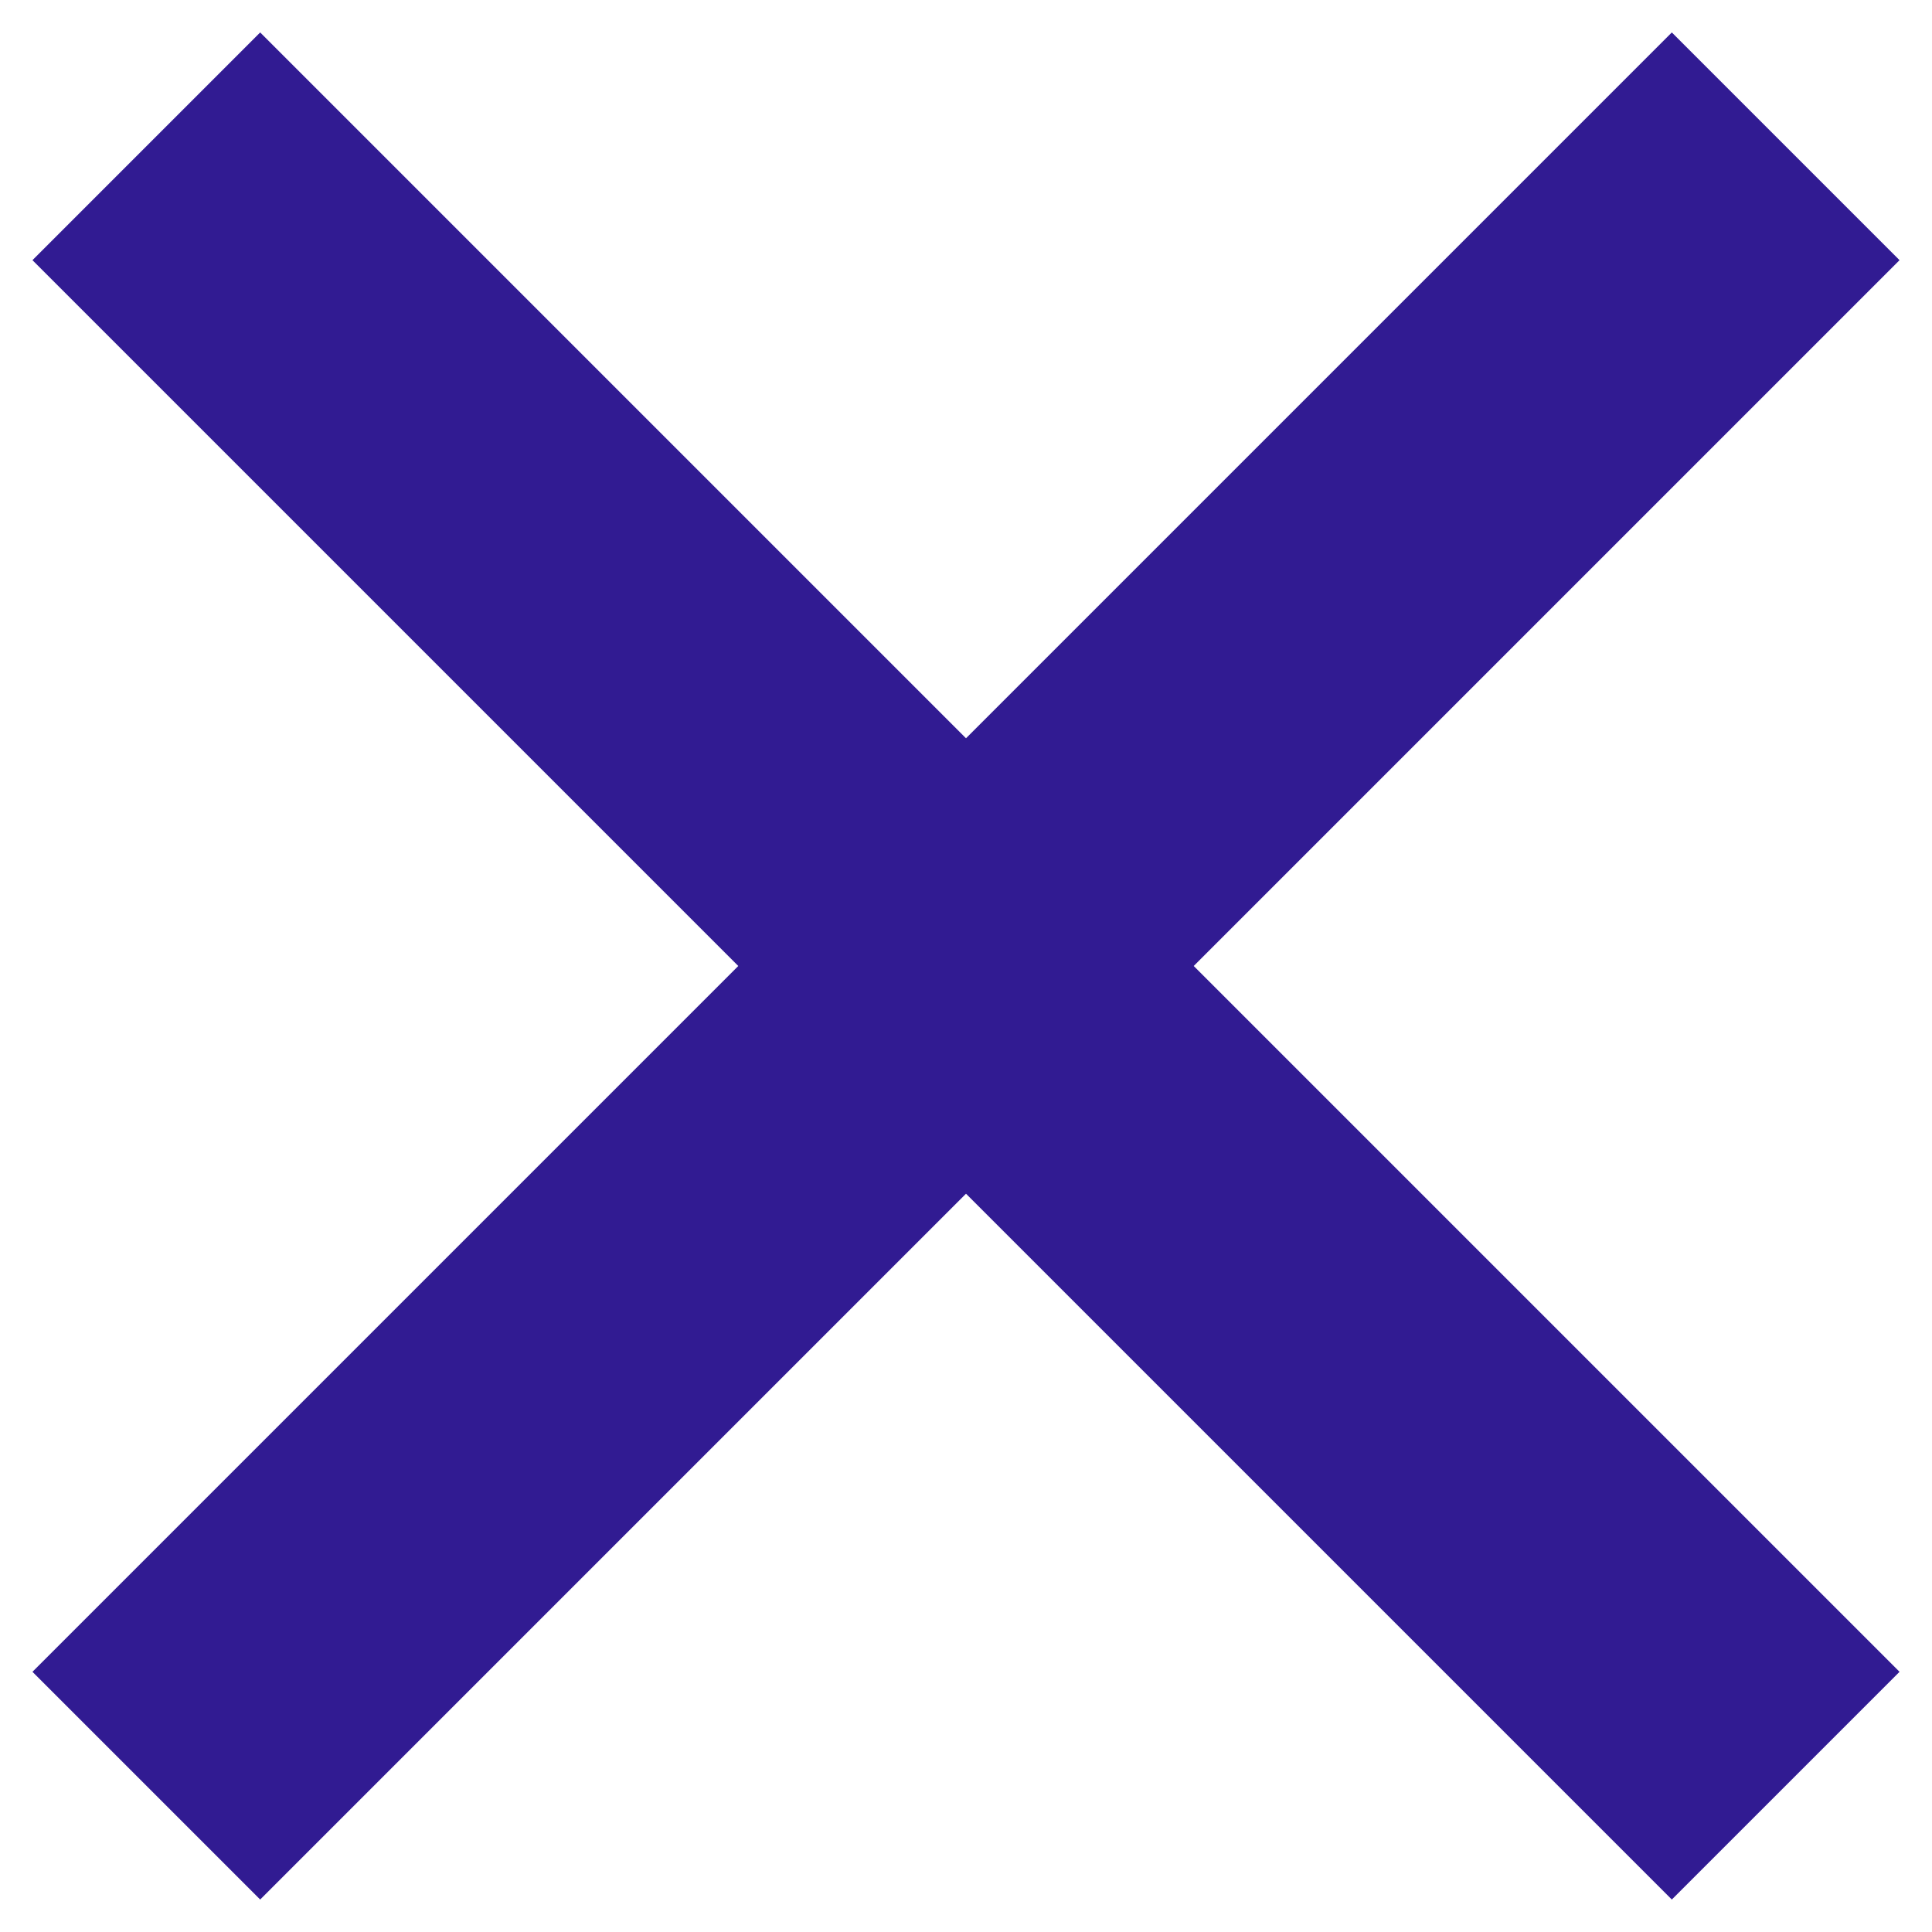 <?xml version="1.0" encoding="UTF-8" standalone="no"?>
<svg width="30px" height="30px" viewBox="0 0 30 30" version="1.1" xmlns="http://www.w3.org/2000/svg" xmlns:xlink="http://www.w3.org/1999/xlink">
    <!-- Generator: Sketch 39.1 (31720) - http://www.bohemiancoding.com/sketch -->
    <title>Shape</title>
    <desc>Created with Sketch.</desc>
    <defs></defs>
    <g id="Page-1" stroke="none" stroke-width="1" fill="none" fill-rule="evenodd">
        <g id="1473676933_remove-70px" fill="#311B92">
            <polygon id="Shape" points="25.96 0.504 15 11.464 4.04 0.504 0.504 4.04 11.464 15 0.504 25.96 4.04 29.496 15 18.536 25.96 29.496 29.496 25.96 18.536 15 29.496 4.04"></polygon>
        </g>
    </g>
</svg>